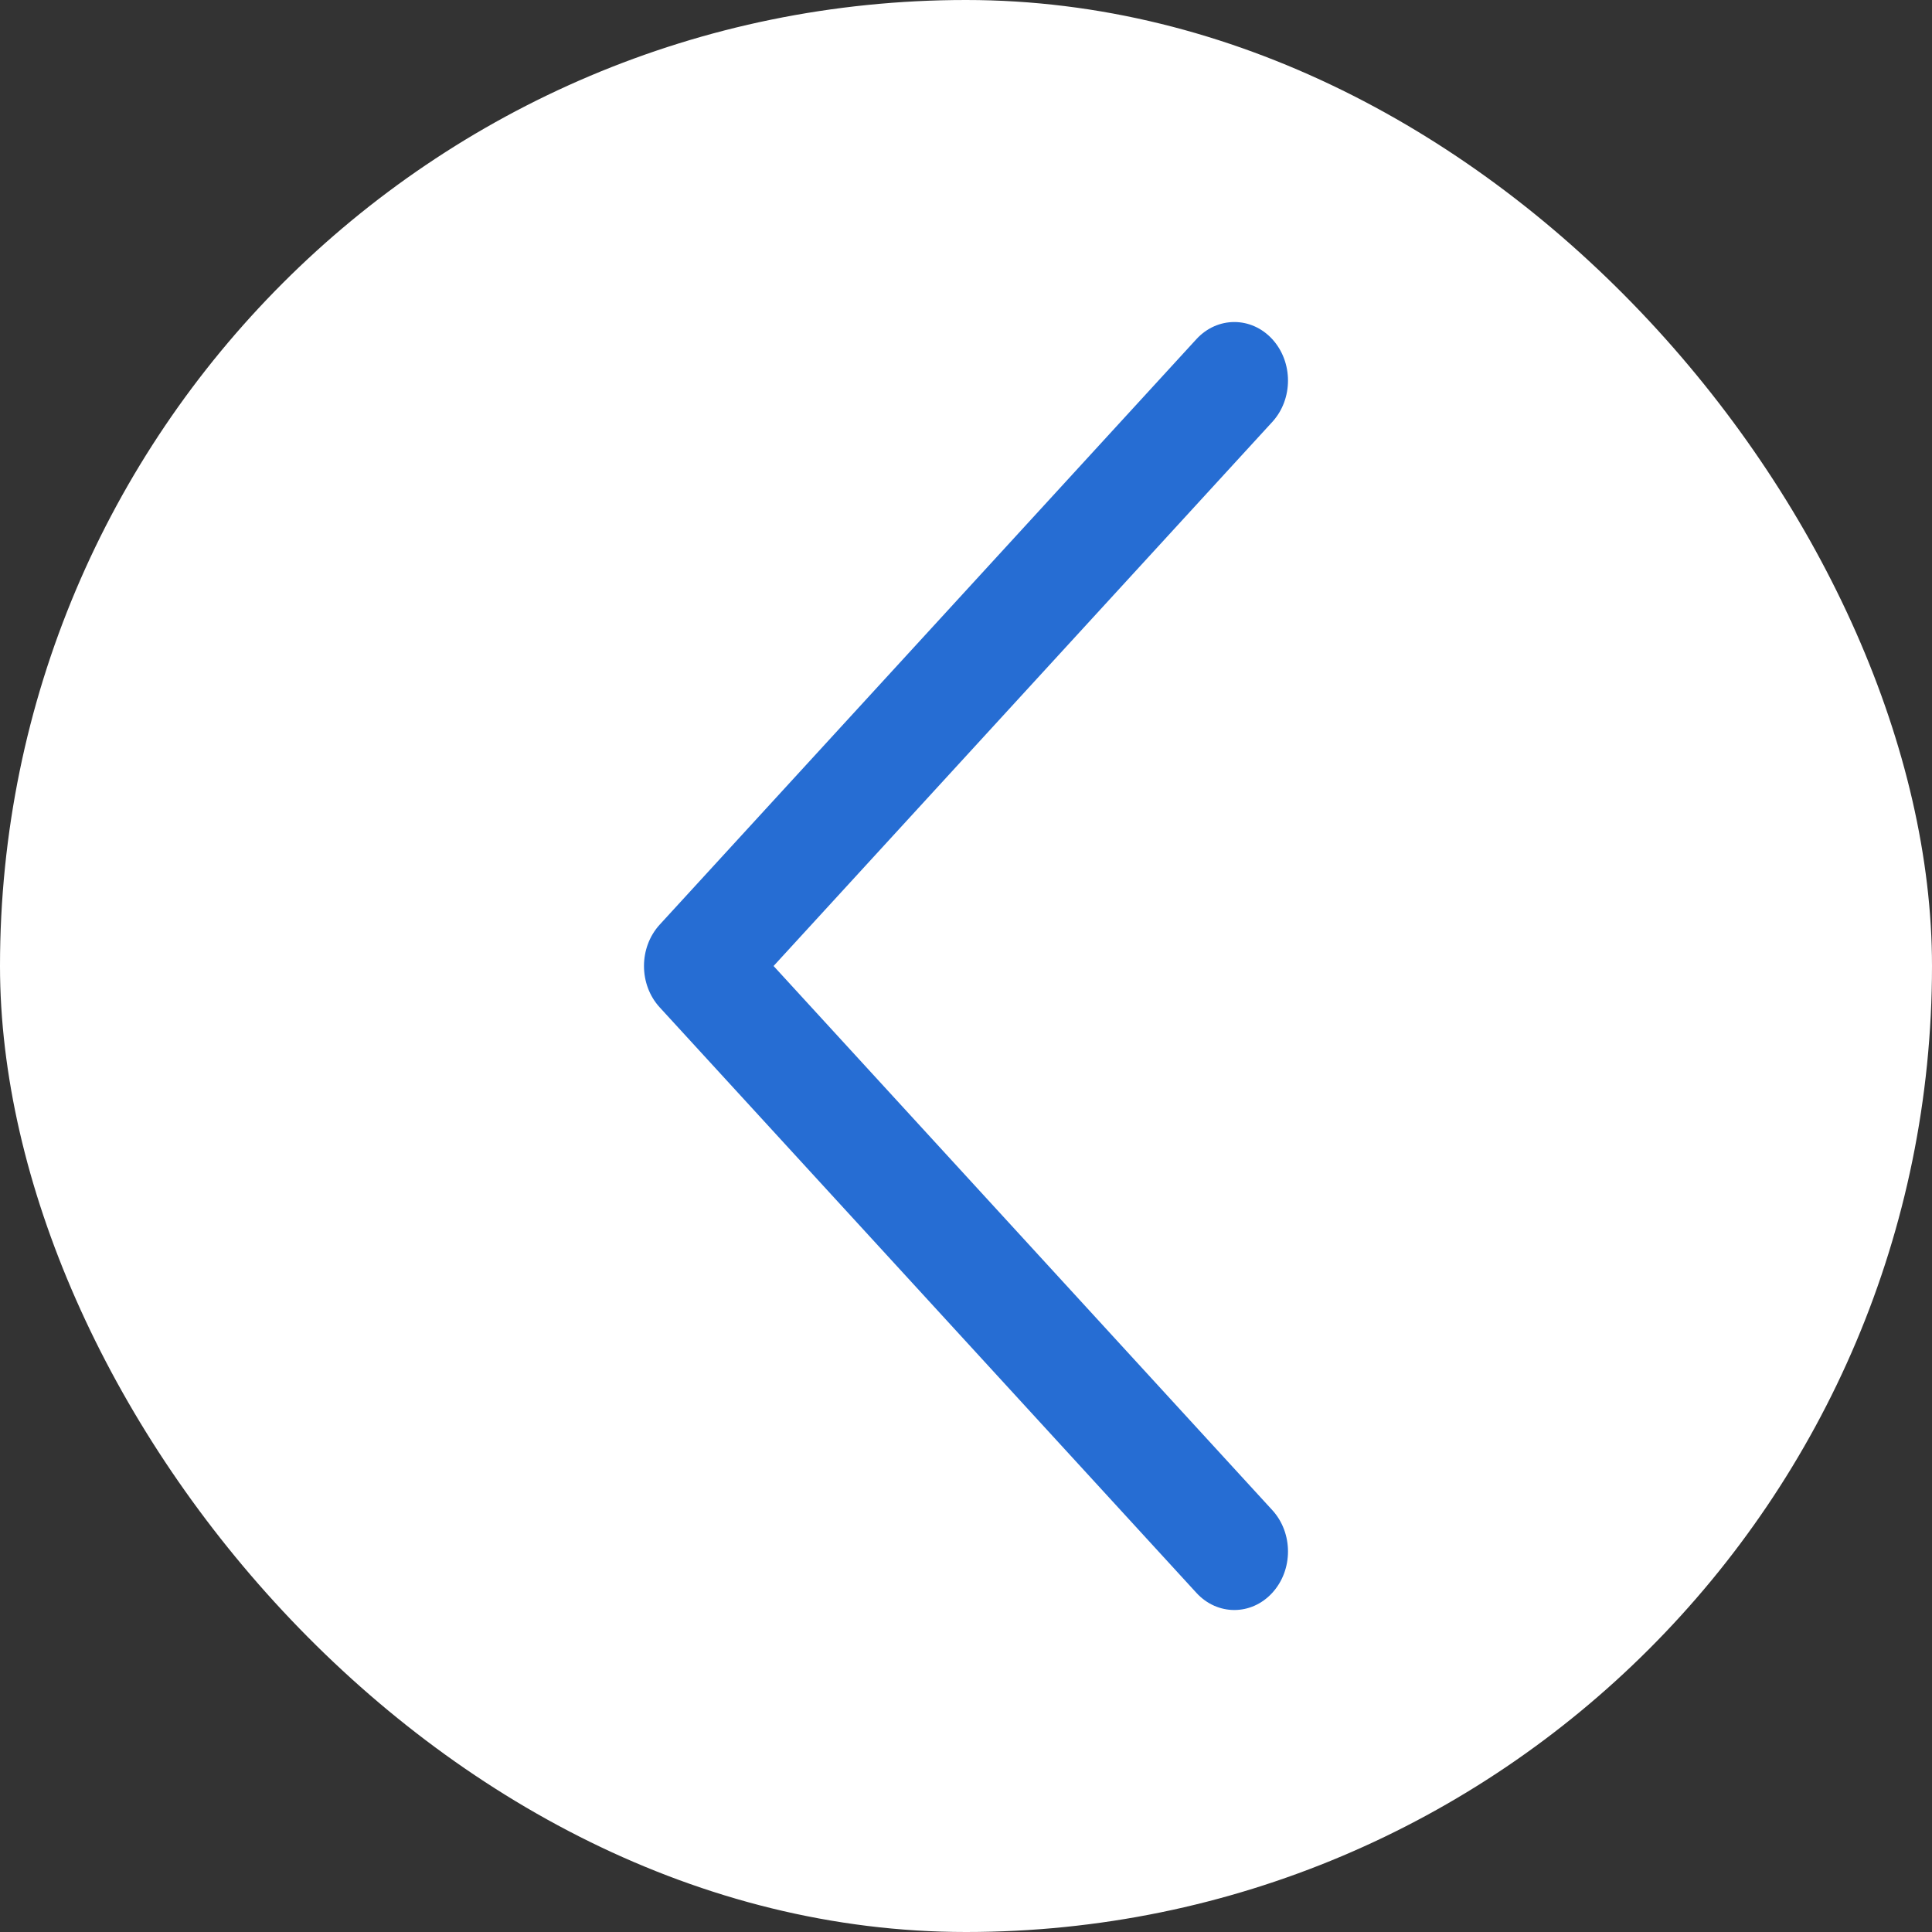<svg width="40" height="40" viewBox="0 0 40 40" fill="none" xmlns="http://www.w3.org/2000/svg">
<rect x="0" y="0" width="40" height="40" fill="#333333" stroke="none"/>
<g id="FCC-Global-Icon-Previous">
<rect width="40" height="40" rx="20" fill="white"/>
<path id="Down_Arrow" d="M13.333 20C13.333 19.69 13.442 19.38 13.659 19.143L24.77 7.022C25.204 6.549 25.907 6.549 26.341 7.022C26.775 7.496 26.775 8.263 26.341 8.736L16.016 20L26.341 31.265C26.775 31.738 26.775 32.505 26.341 32.978C25.907 33.452 25.204 33.452 24.77 32.978L13.659 20.857C13.442 20.621 13.333 20.31 13.333 20Z" fill="#266DD3"/>
</g>
</svg>
